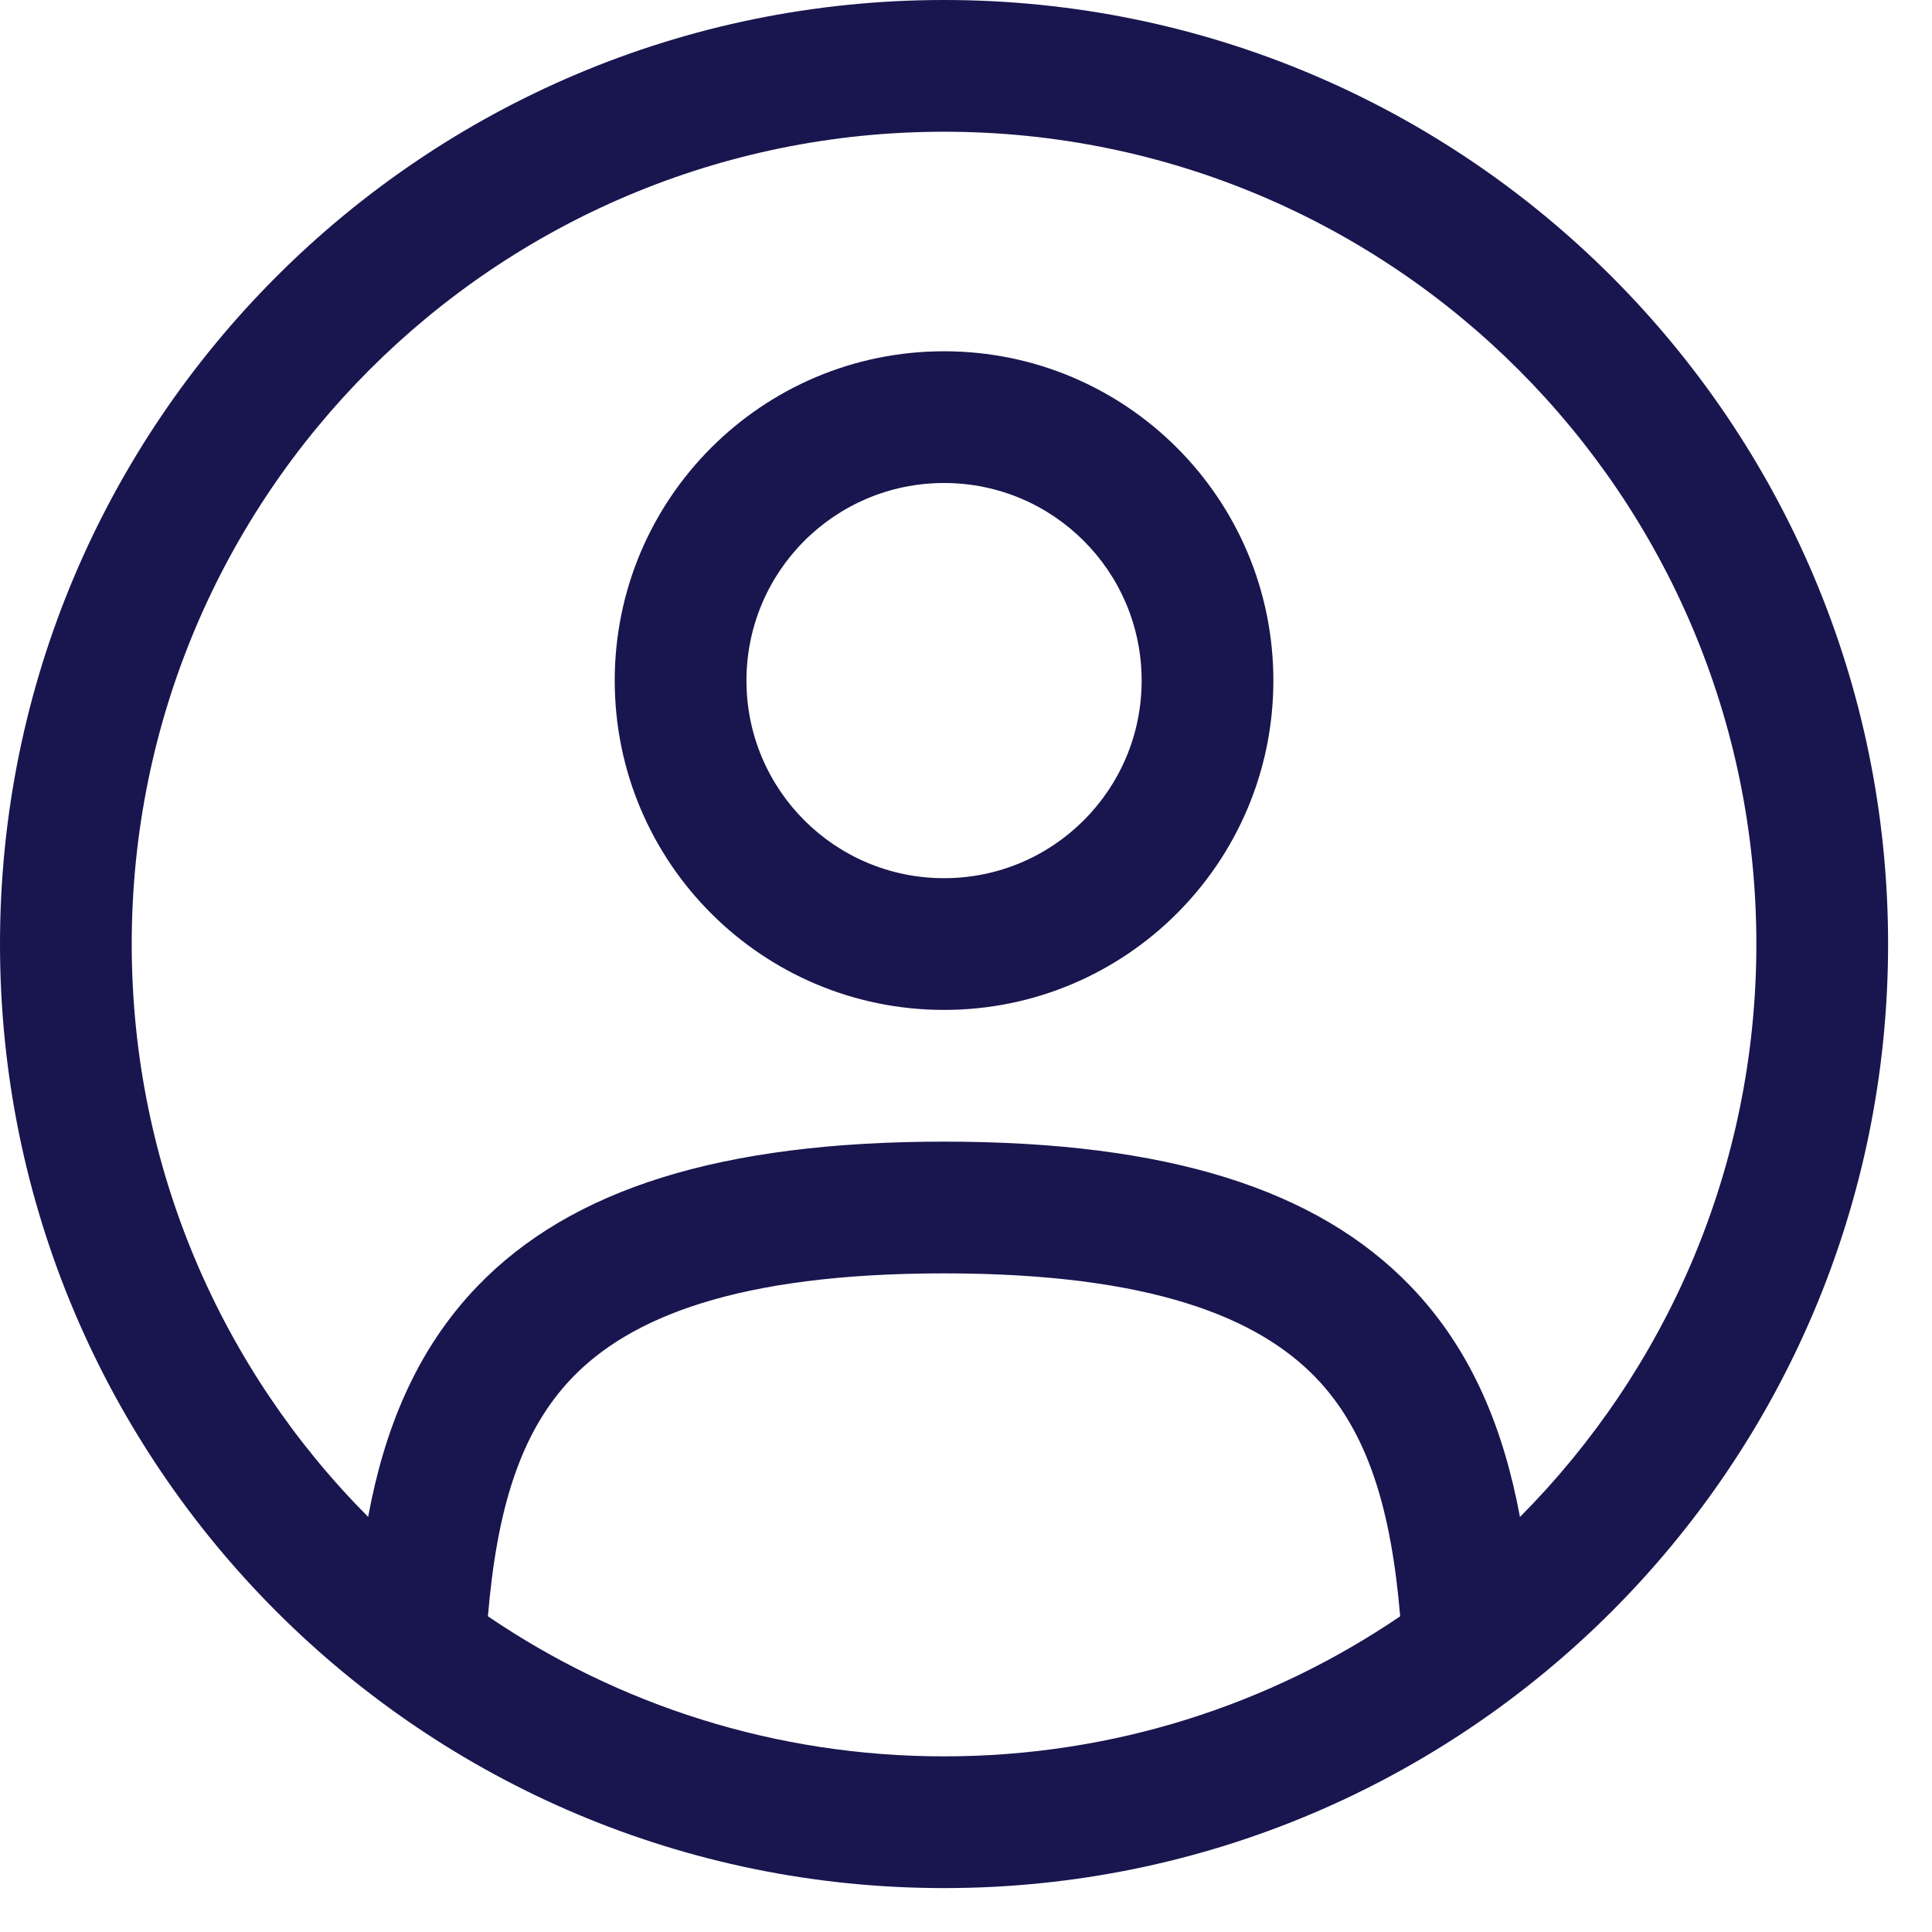 <svg width="22" height="22" viewBox="0 0 22 22" fill="none" xmlns="http://www.w3.org/2000/svg">
<g id="Vector">
<path fill-rule="evenodd" clip-rule="evenodd" d="M7 7.75C7 5.679 8.679 4 10.75 4C12.821 4 14.5 5.679 14.5 7.75C14.5 9.821 12.821 11.5 10.75 11.5C8.679 11.5 7 9.821 7 7.75ZM10.75 5.5C9.507 5.5 8.5 6.507 8.5 7.75C8.5 8.993 9.507 10 10.75 10C11.993 10 13 8.993 13 7.75C13 6.507 11.993 5.5 10.75 5.5Z" fill="#19154E"/>
<path fill-rule="evenodd" clip-rule="evenodd" d="M0 10.75C0 4.813 4.813 0 10.75 0C16.687 0 21.5 4.813 21.5 10.75C21.5 16.687 16.687 21.5 10.75 21.5C4.813 21.5 0 16.687 0 10.75ZM10.75 1.5C5.641 1.5 1.5 5.641 1.5 10.75C1.5 13.296 2.528 15.601 4.192 17.273C4.372 16.3 4.727 15.383 5.438 14.645C6.503 13.541 8.204 13 10.75 13C13.296 13 14.997 13.541 16.061 14.645C16.773 15.383 17.127 16.3 17.308 17.274C18.972 15.601 20 13.296 20 10.75C20 5.641 15.859 1.5 10.75 1.5ZM15.944 18.405C15.842 17.194 15.579 16.305 14.982 15.686C14.332 15.013 13.129 14.5 10.75 14.5C8.371 14.5 7.168 15.013 6.518 15.686C5.921 16.305 5.658 17.193 5.556 18.405C7.037 19.412 8.825 20 10.75 20C12.675 20 14.463 19.412 15.944 18.405Z" fill="#19154E"/>
</g>
</svg>
